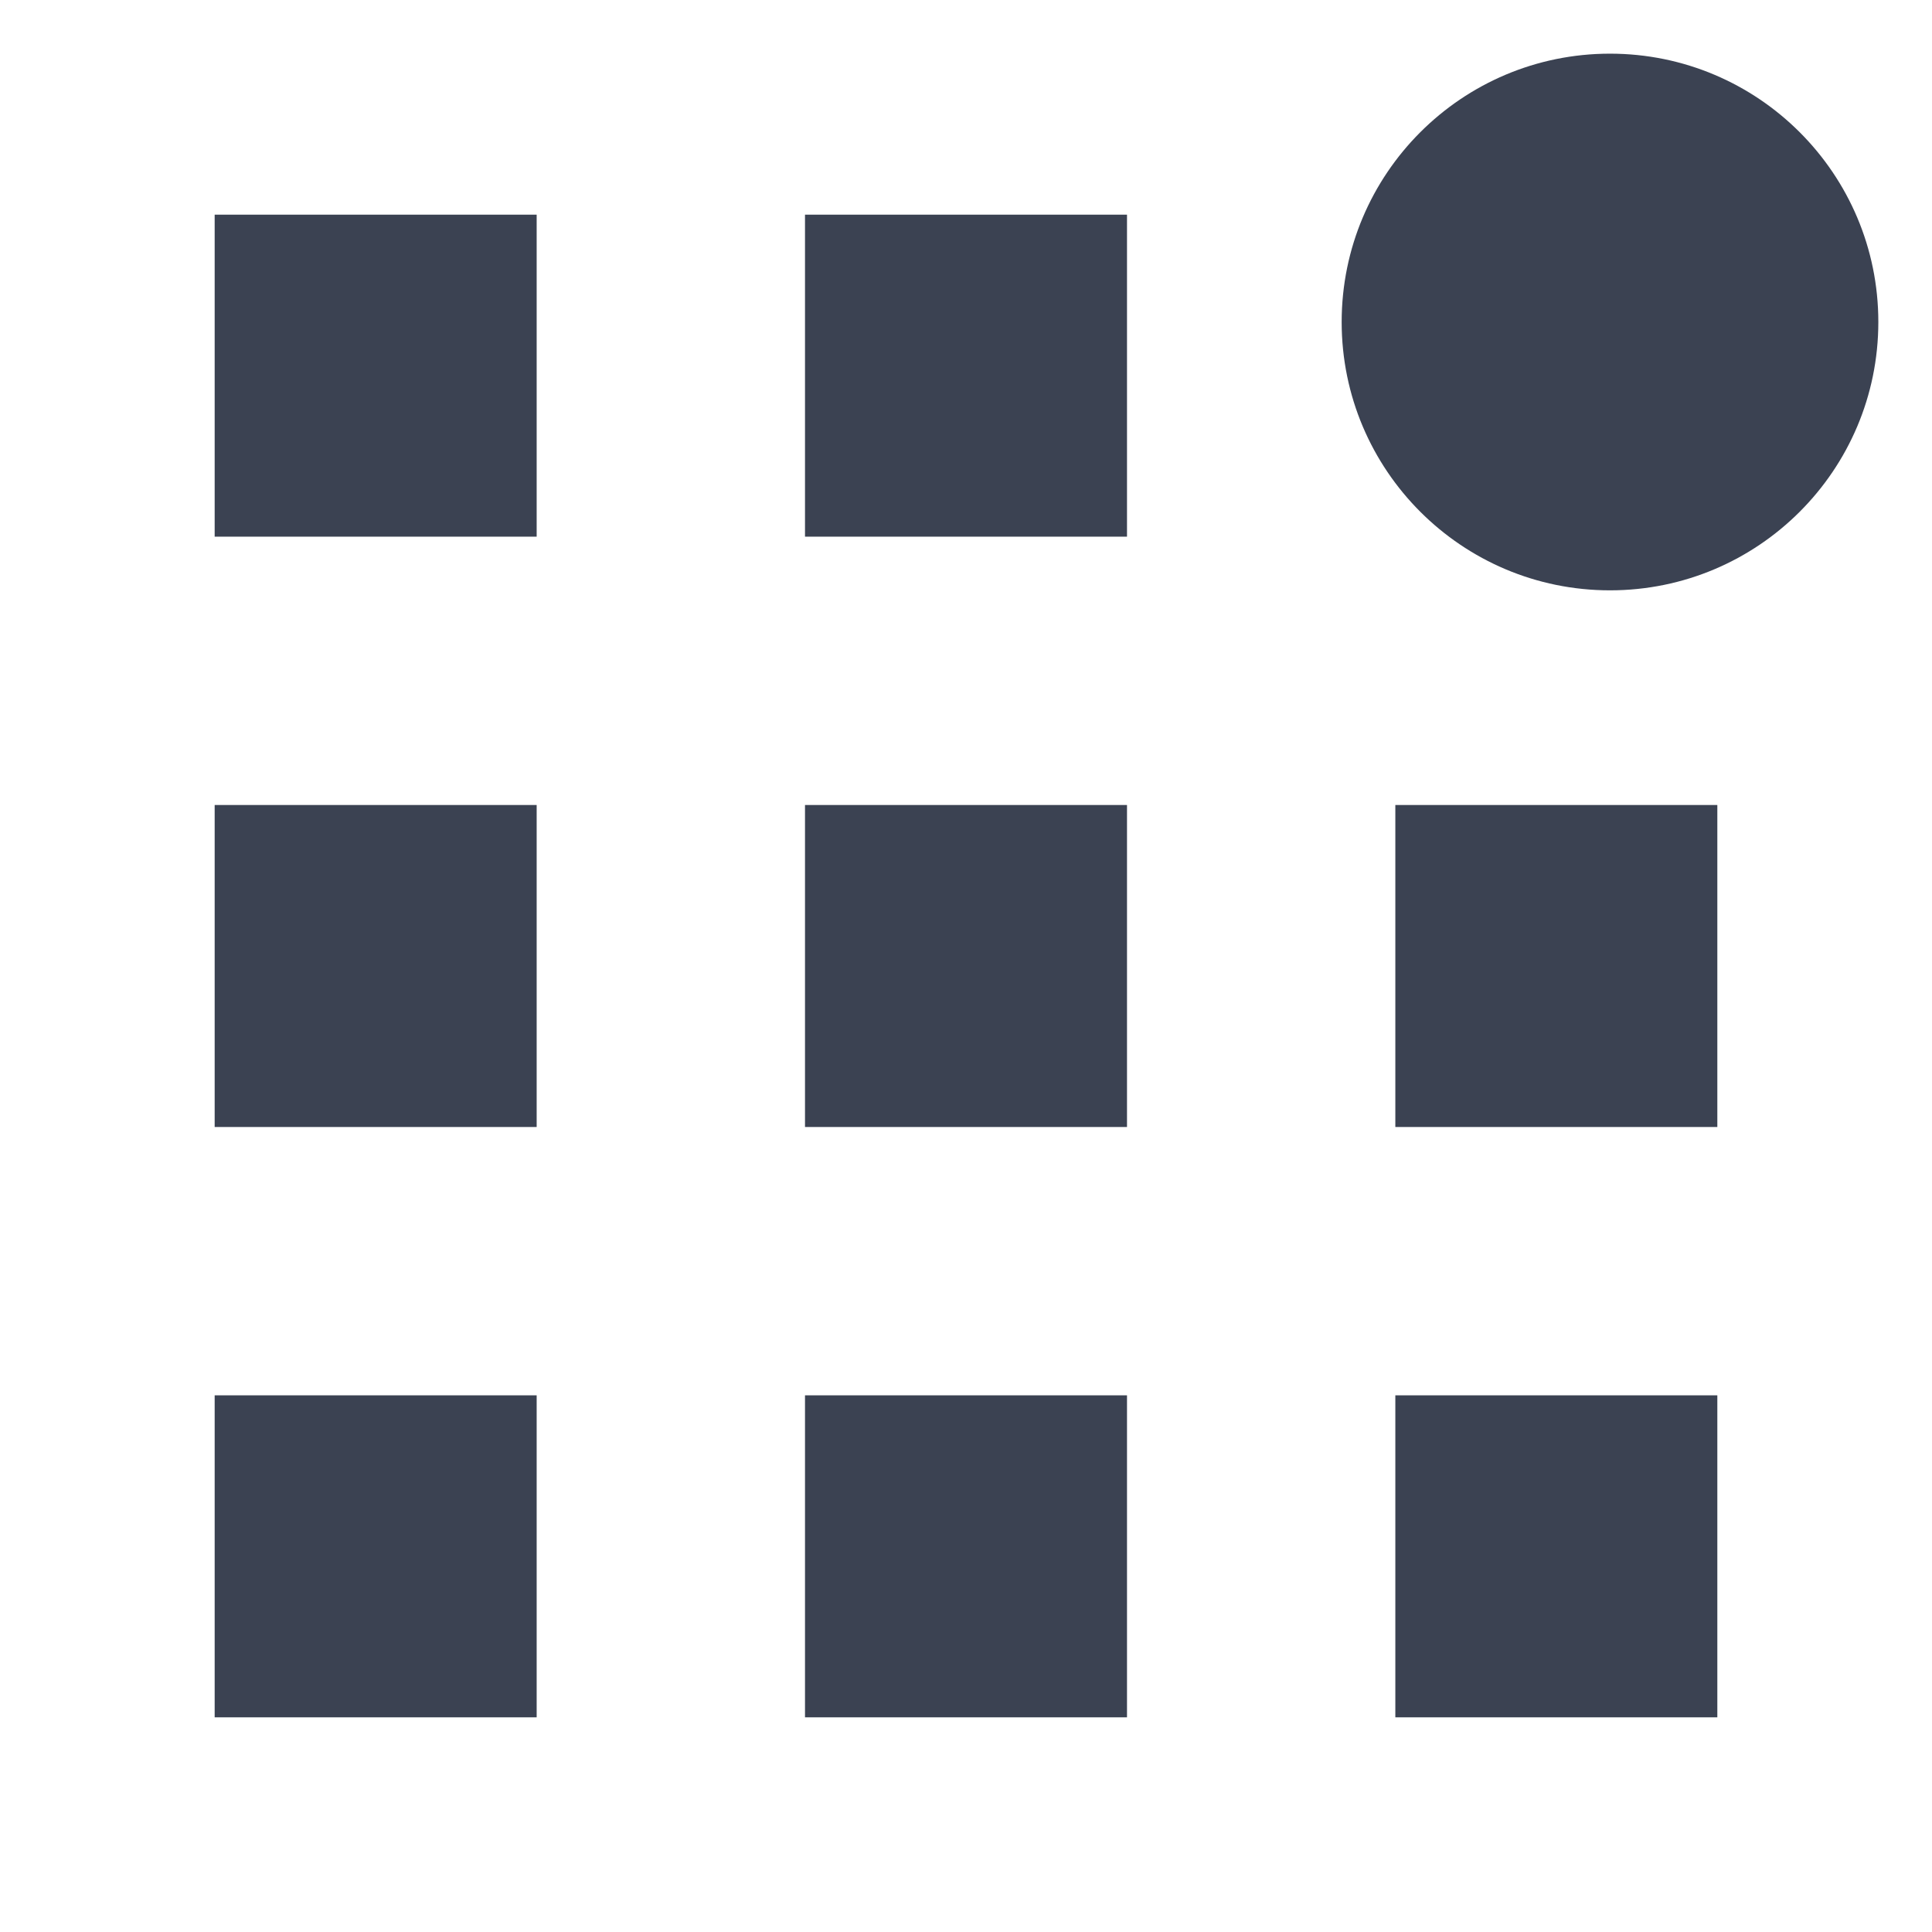 <svg fill="#3b4252" version="1.1" width="36" height="36"  viewBox="0 0 36 36" preserveAspectRatio="xMidYMid meet" xmlns="http://www.w3.org/2000/svg" xmlns:xlink="http://www.w3.org/1999/xlink">
    <title>applications-solid-badged</title>
    <rect x="4" y="4" width="6" height="6" class="clr-i-solid--badged clr-i-solid-path-1--badged"></rect><rect x="4" y="15" width="6" height="6" class="clr-i-solid--badged clr-i-solid-path-2--badged"></rect><rect x="4" y="26" width="6" height="6" class="clr-i-solid--badged clr-i-solid-path-3--badged"></rect><rect x="15" y="4" width="6" height="6" class="clr-i-solid--badged clr-i-solid-path-4--badged"></rect><rect x="15" y="15" width="6" height="6" class="clr-i-solid--badged clr-i-solid-path-5--badged"></rect><rect x="15" y="26" width="6" height="6" class="clr-i-solid--badged clr-i-solid-path-6--badged"></rect><rect x="26" y="15" width="6" height="6" class="clr-i-solid--badged clr-i-solid-path-7--badged"></rect><rect x="26" y="26" width="6" height="6" class="clr-i-solid--badged clr-i-solid-path-8--badged"></rect><circle cx="30" cy="6" r="5" class="clr-i-solid--badged clr-i-solid-path-9--badged clr-i-badge"></circle>
    <rect x="0" y="0" width="36" height="36" fill-opacity="0"/>
</svg>
